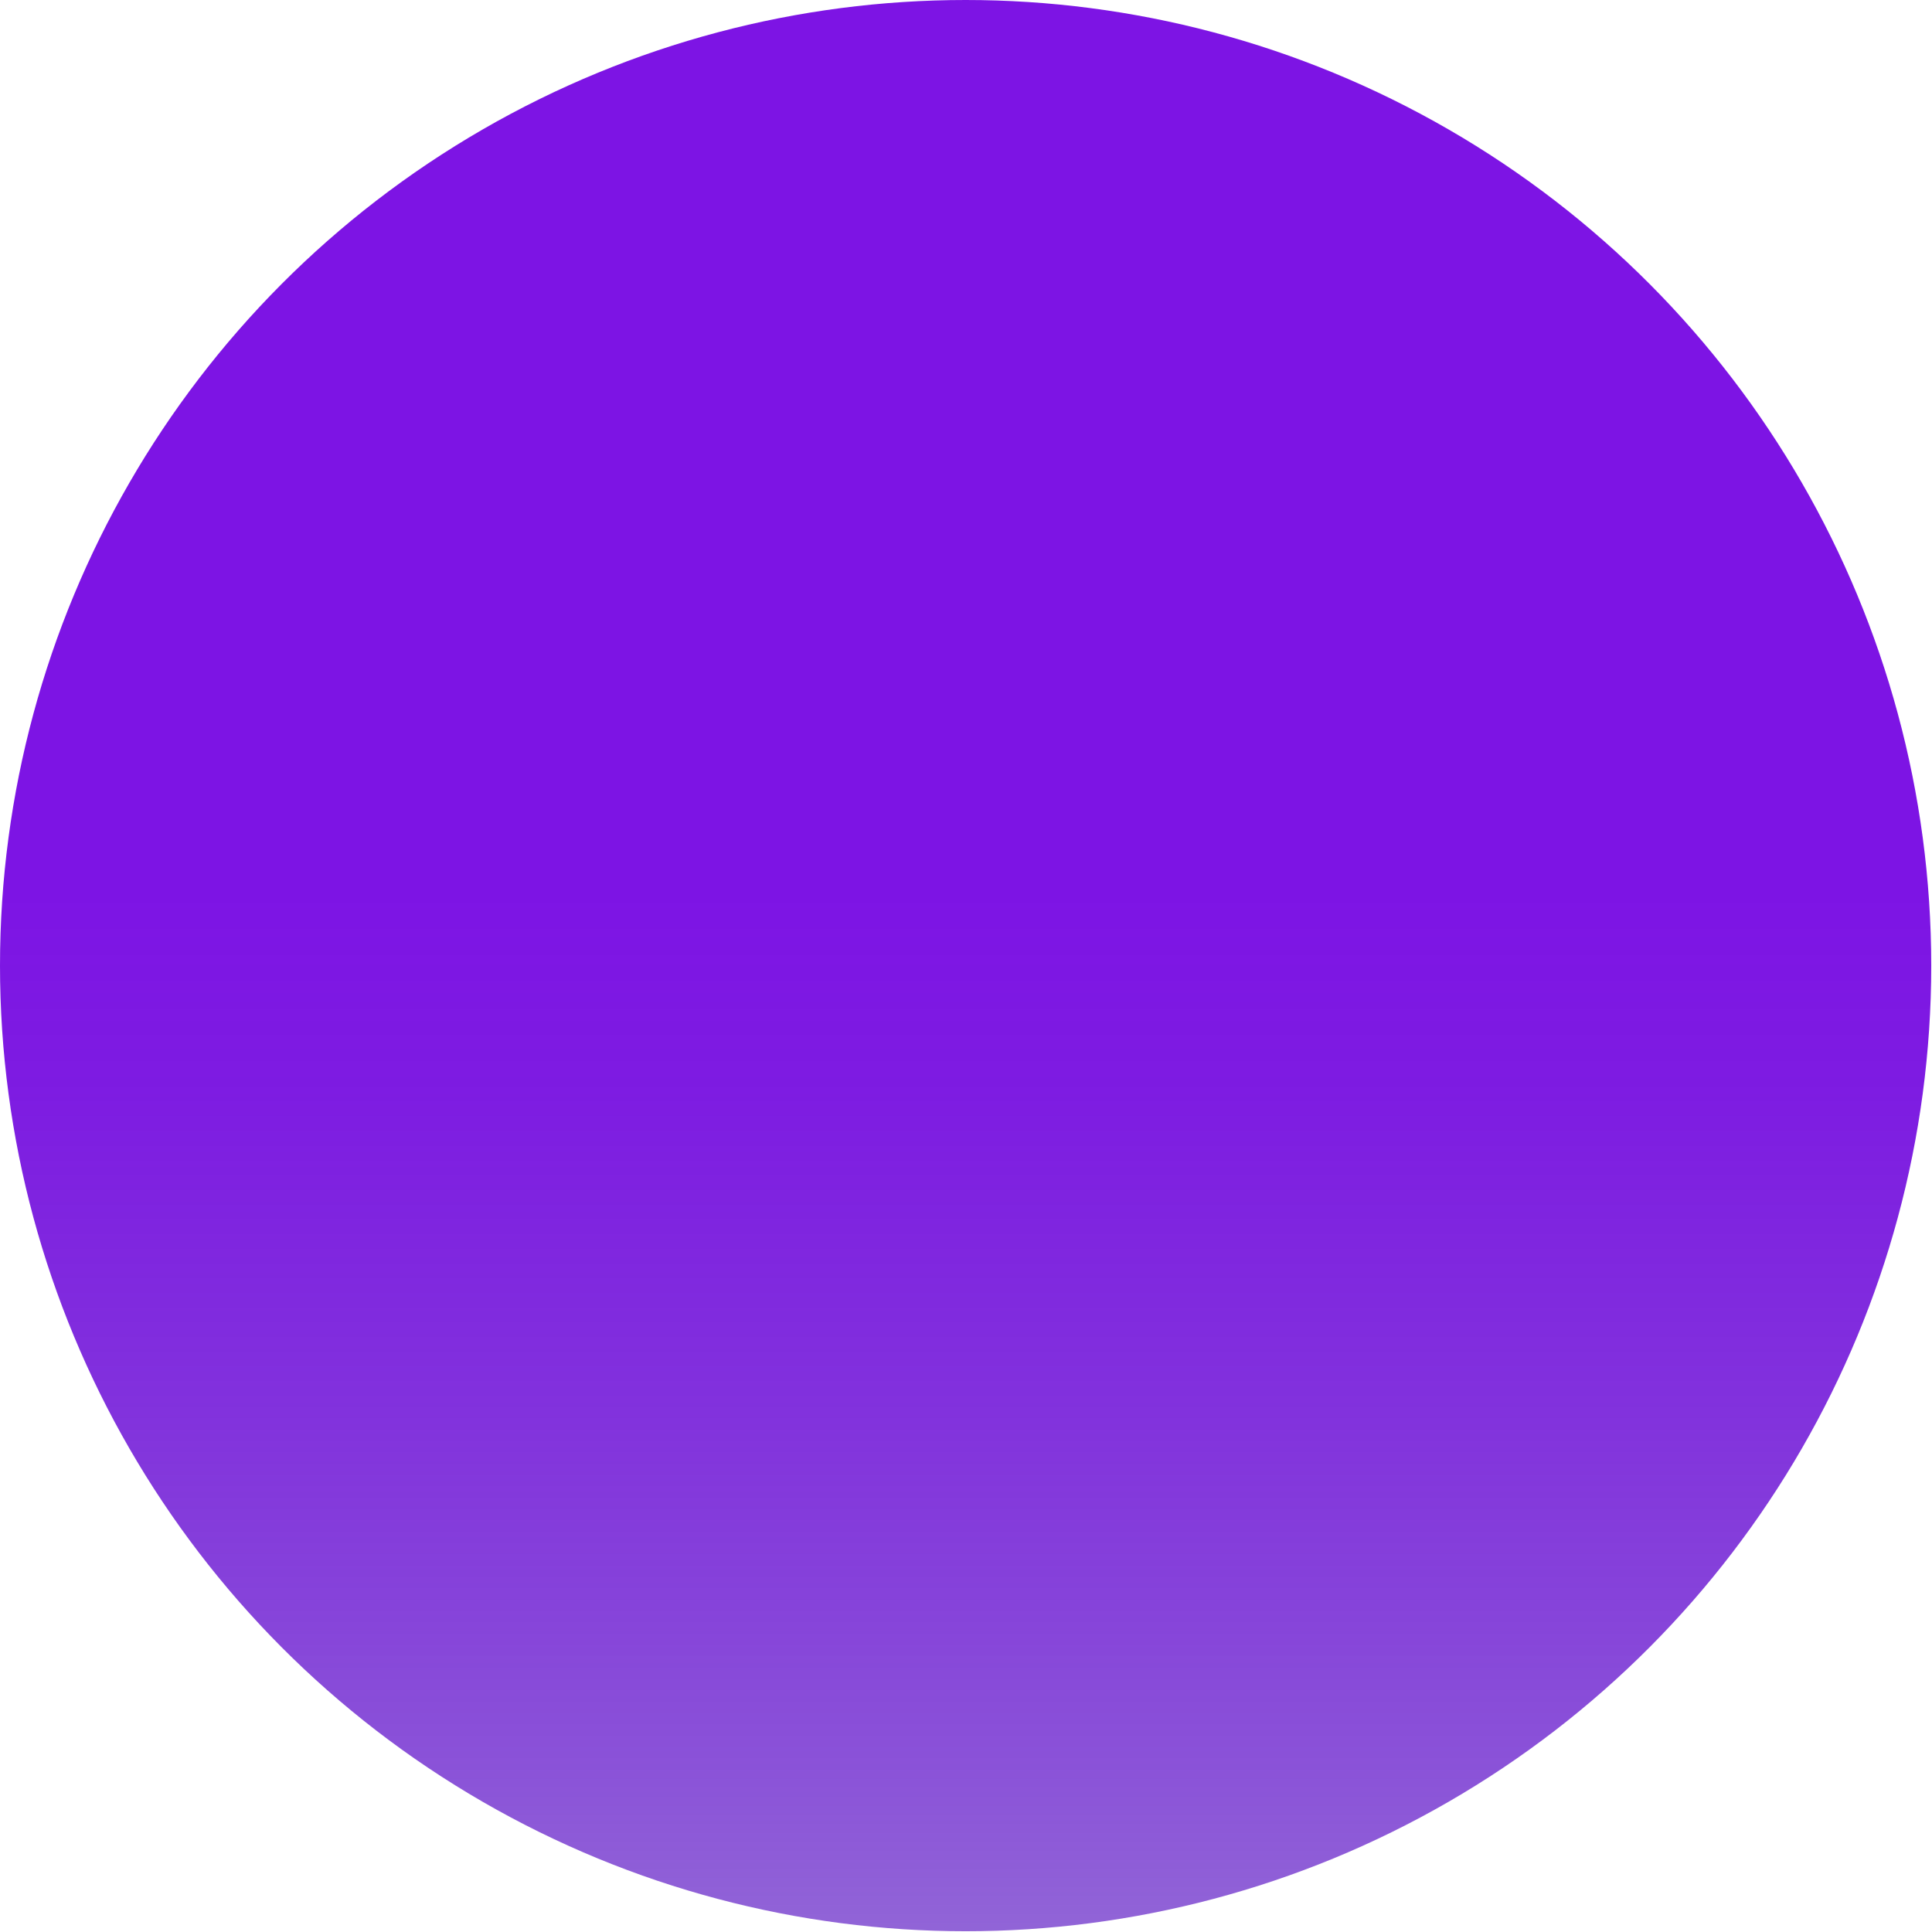 <?xml version="1.0" encoding="UTF-8"?><svg id="Layer_2" xmlns="http://www.w3.org/2000/svg" xmlns:xlink="http://www.w3.org/1999/xlink" viewBox="0 0 25.33 25.33"><defs><style>.cls-1{fill:url(#Degradado_sin_nombre_10);opacity:.92;}</style><linearGradient id="Degradado_sin_nombre_10" x1="12.66" y1="0" x2="12.66" y2="40.68" gradientUnits="userSpaceOnUse"><stop offset="0" stop-color="#7200e2"/><stop offset=".29" stop-color="#7200e2"/><stop offset=".35" stop-color="#6e00de" stop-opacity=".97"/><stop offset=".45" stop-color="#6400d5" stop-opacity=".88"/><stop offset=".57" stop-color="#5401c6" stop-opacity=".74"/><stop offset=".7" stop-color="#3e02b1" stop-opacity=".55"/><stop offset=".85" stop-color="#220496" stop-opacity=".3"/><stop offset="1" stop-color="#000676" stop-opacity="0"/></linearGradient></defs><g id="Background"><circle class="cls-1" cx="12.66" cy="12.66" r="12.66"/></g></svg>